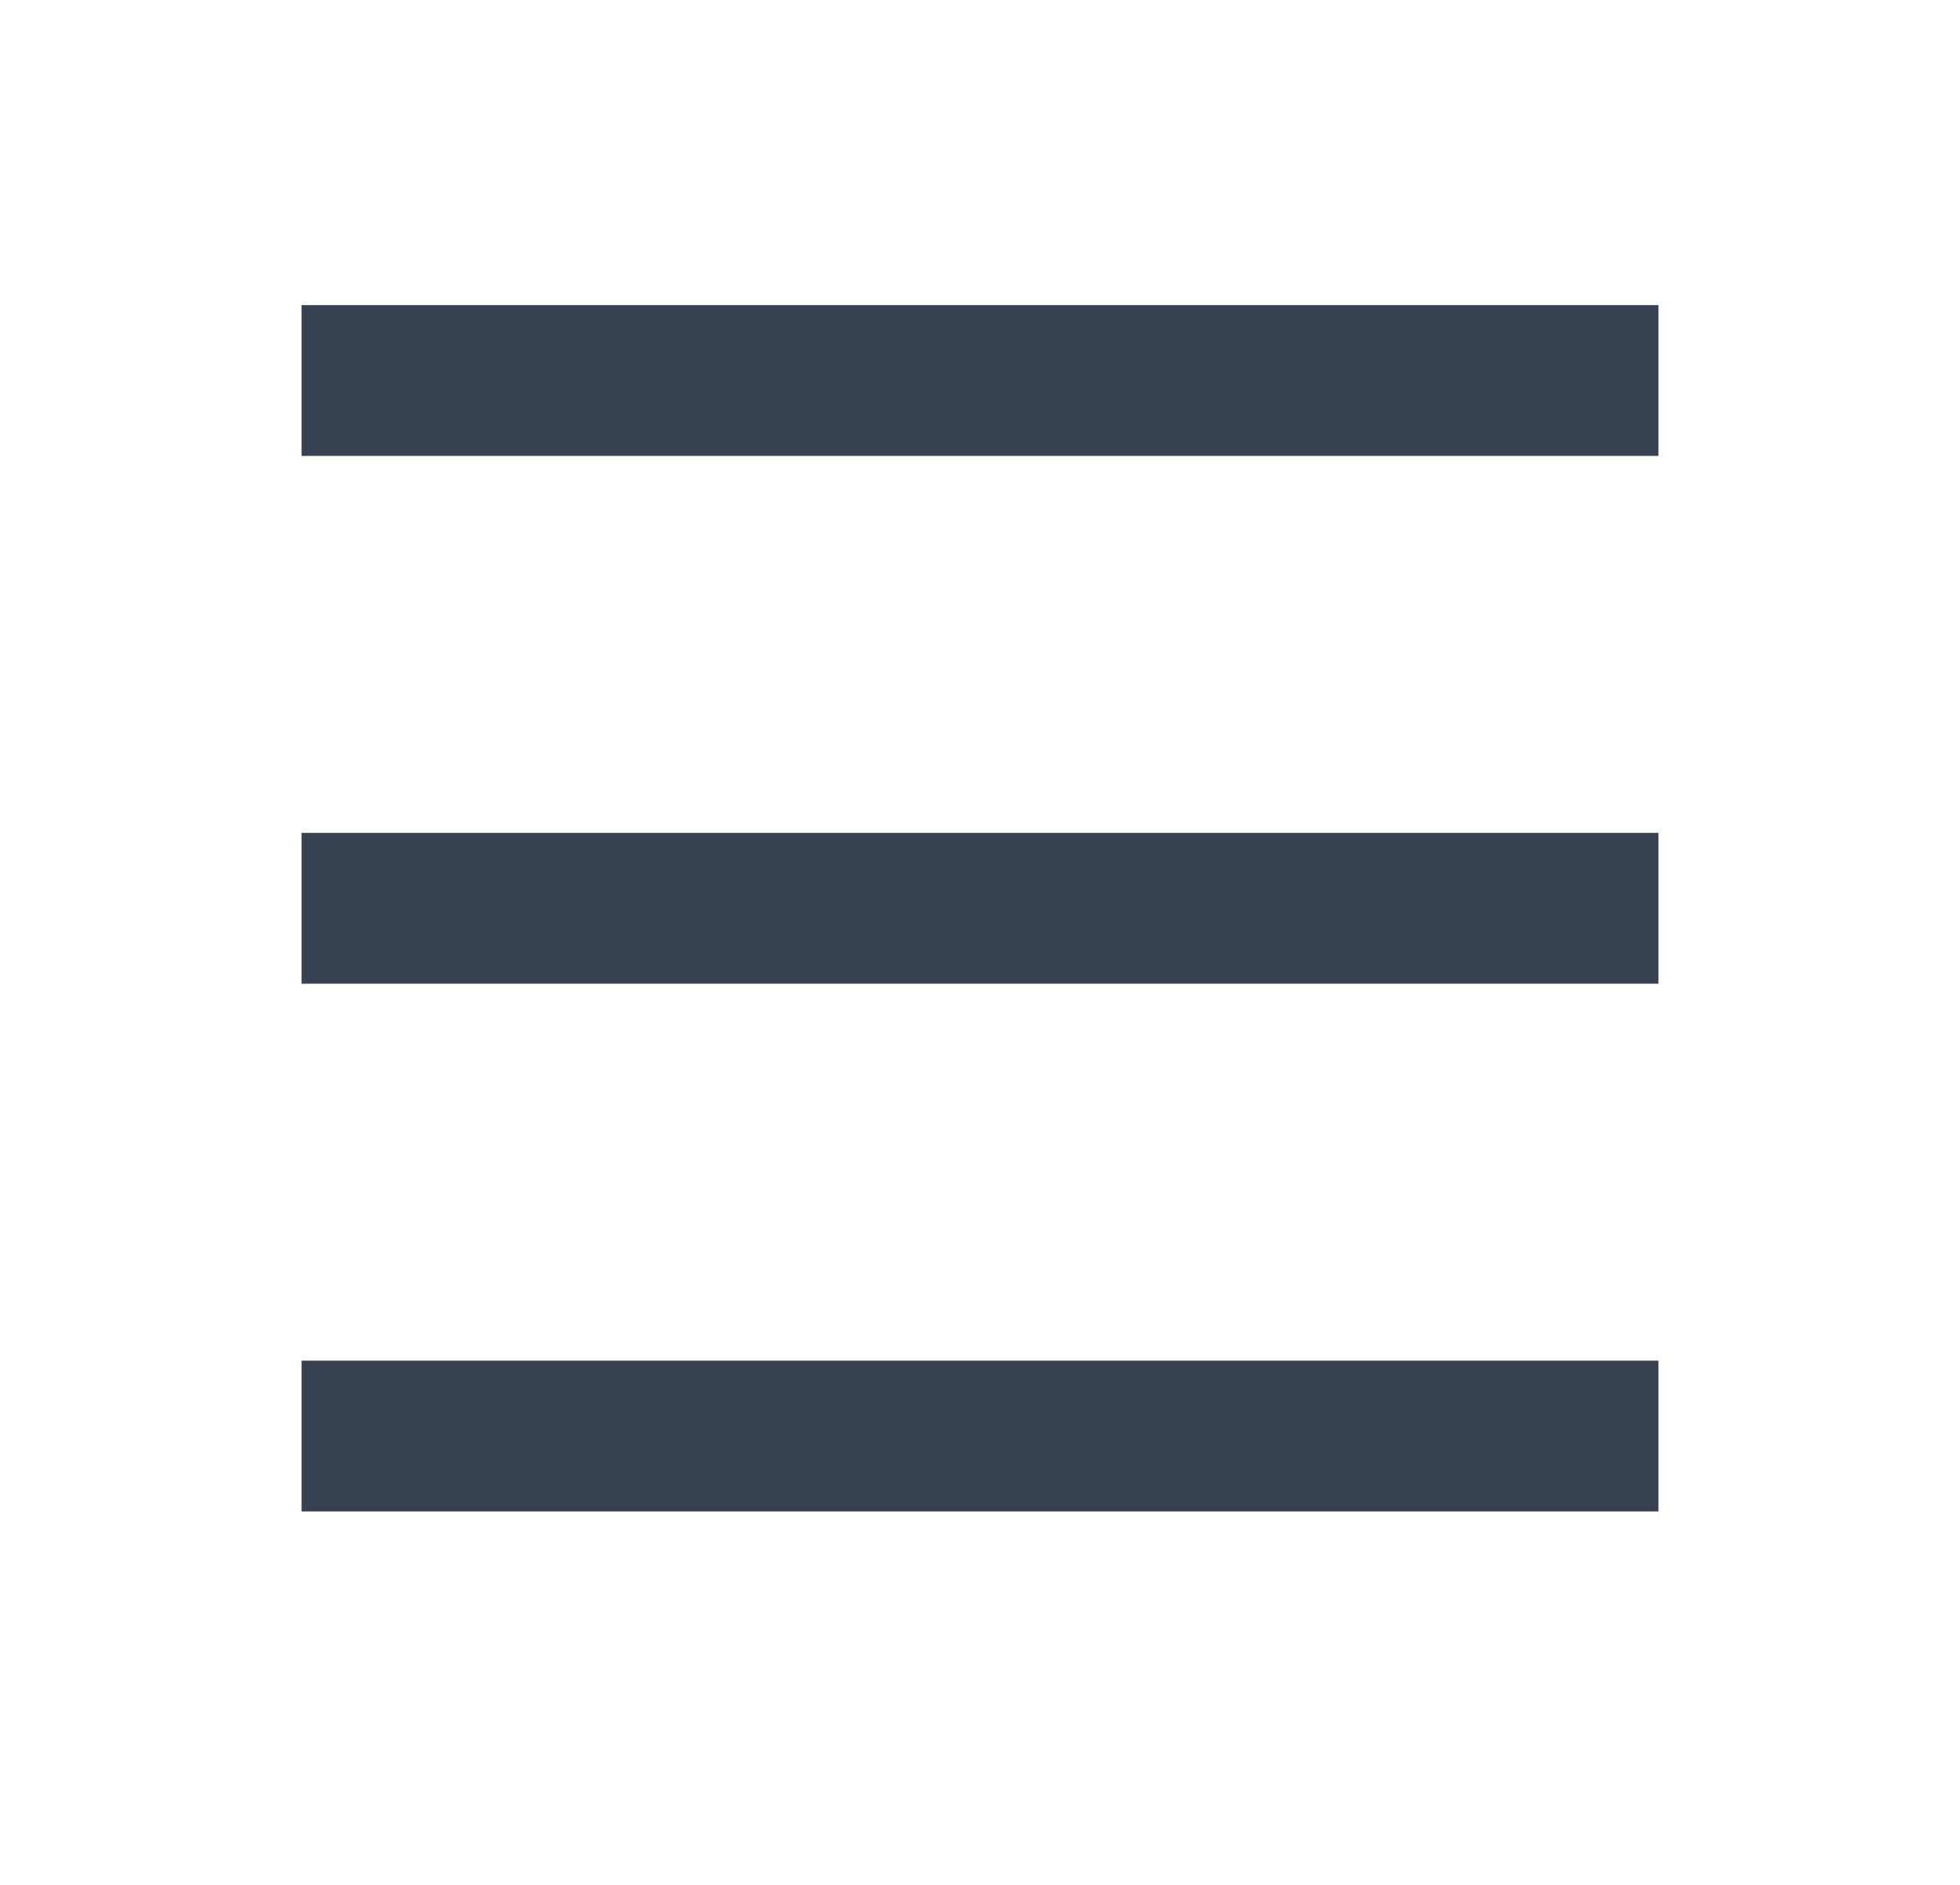 <svg width="26" height="25" viewBox="0 0 26 25" fill="none" xmlns="http://www.w3.org/2000/svg">
<path d="M4 4.047H22V6.047H4V4.047ZM4 11.047H22V13.047H4V11.047ZM4 18.047H22V20.047H4V18.047Z" fill="#374151"/>
</svg>
